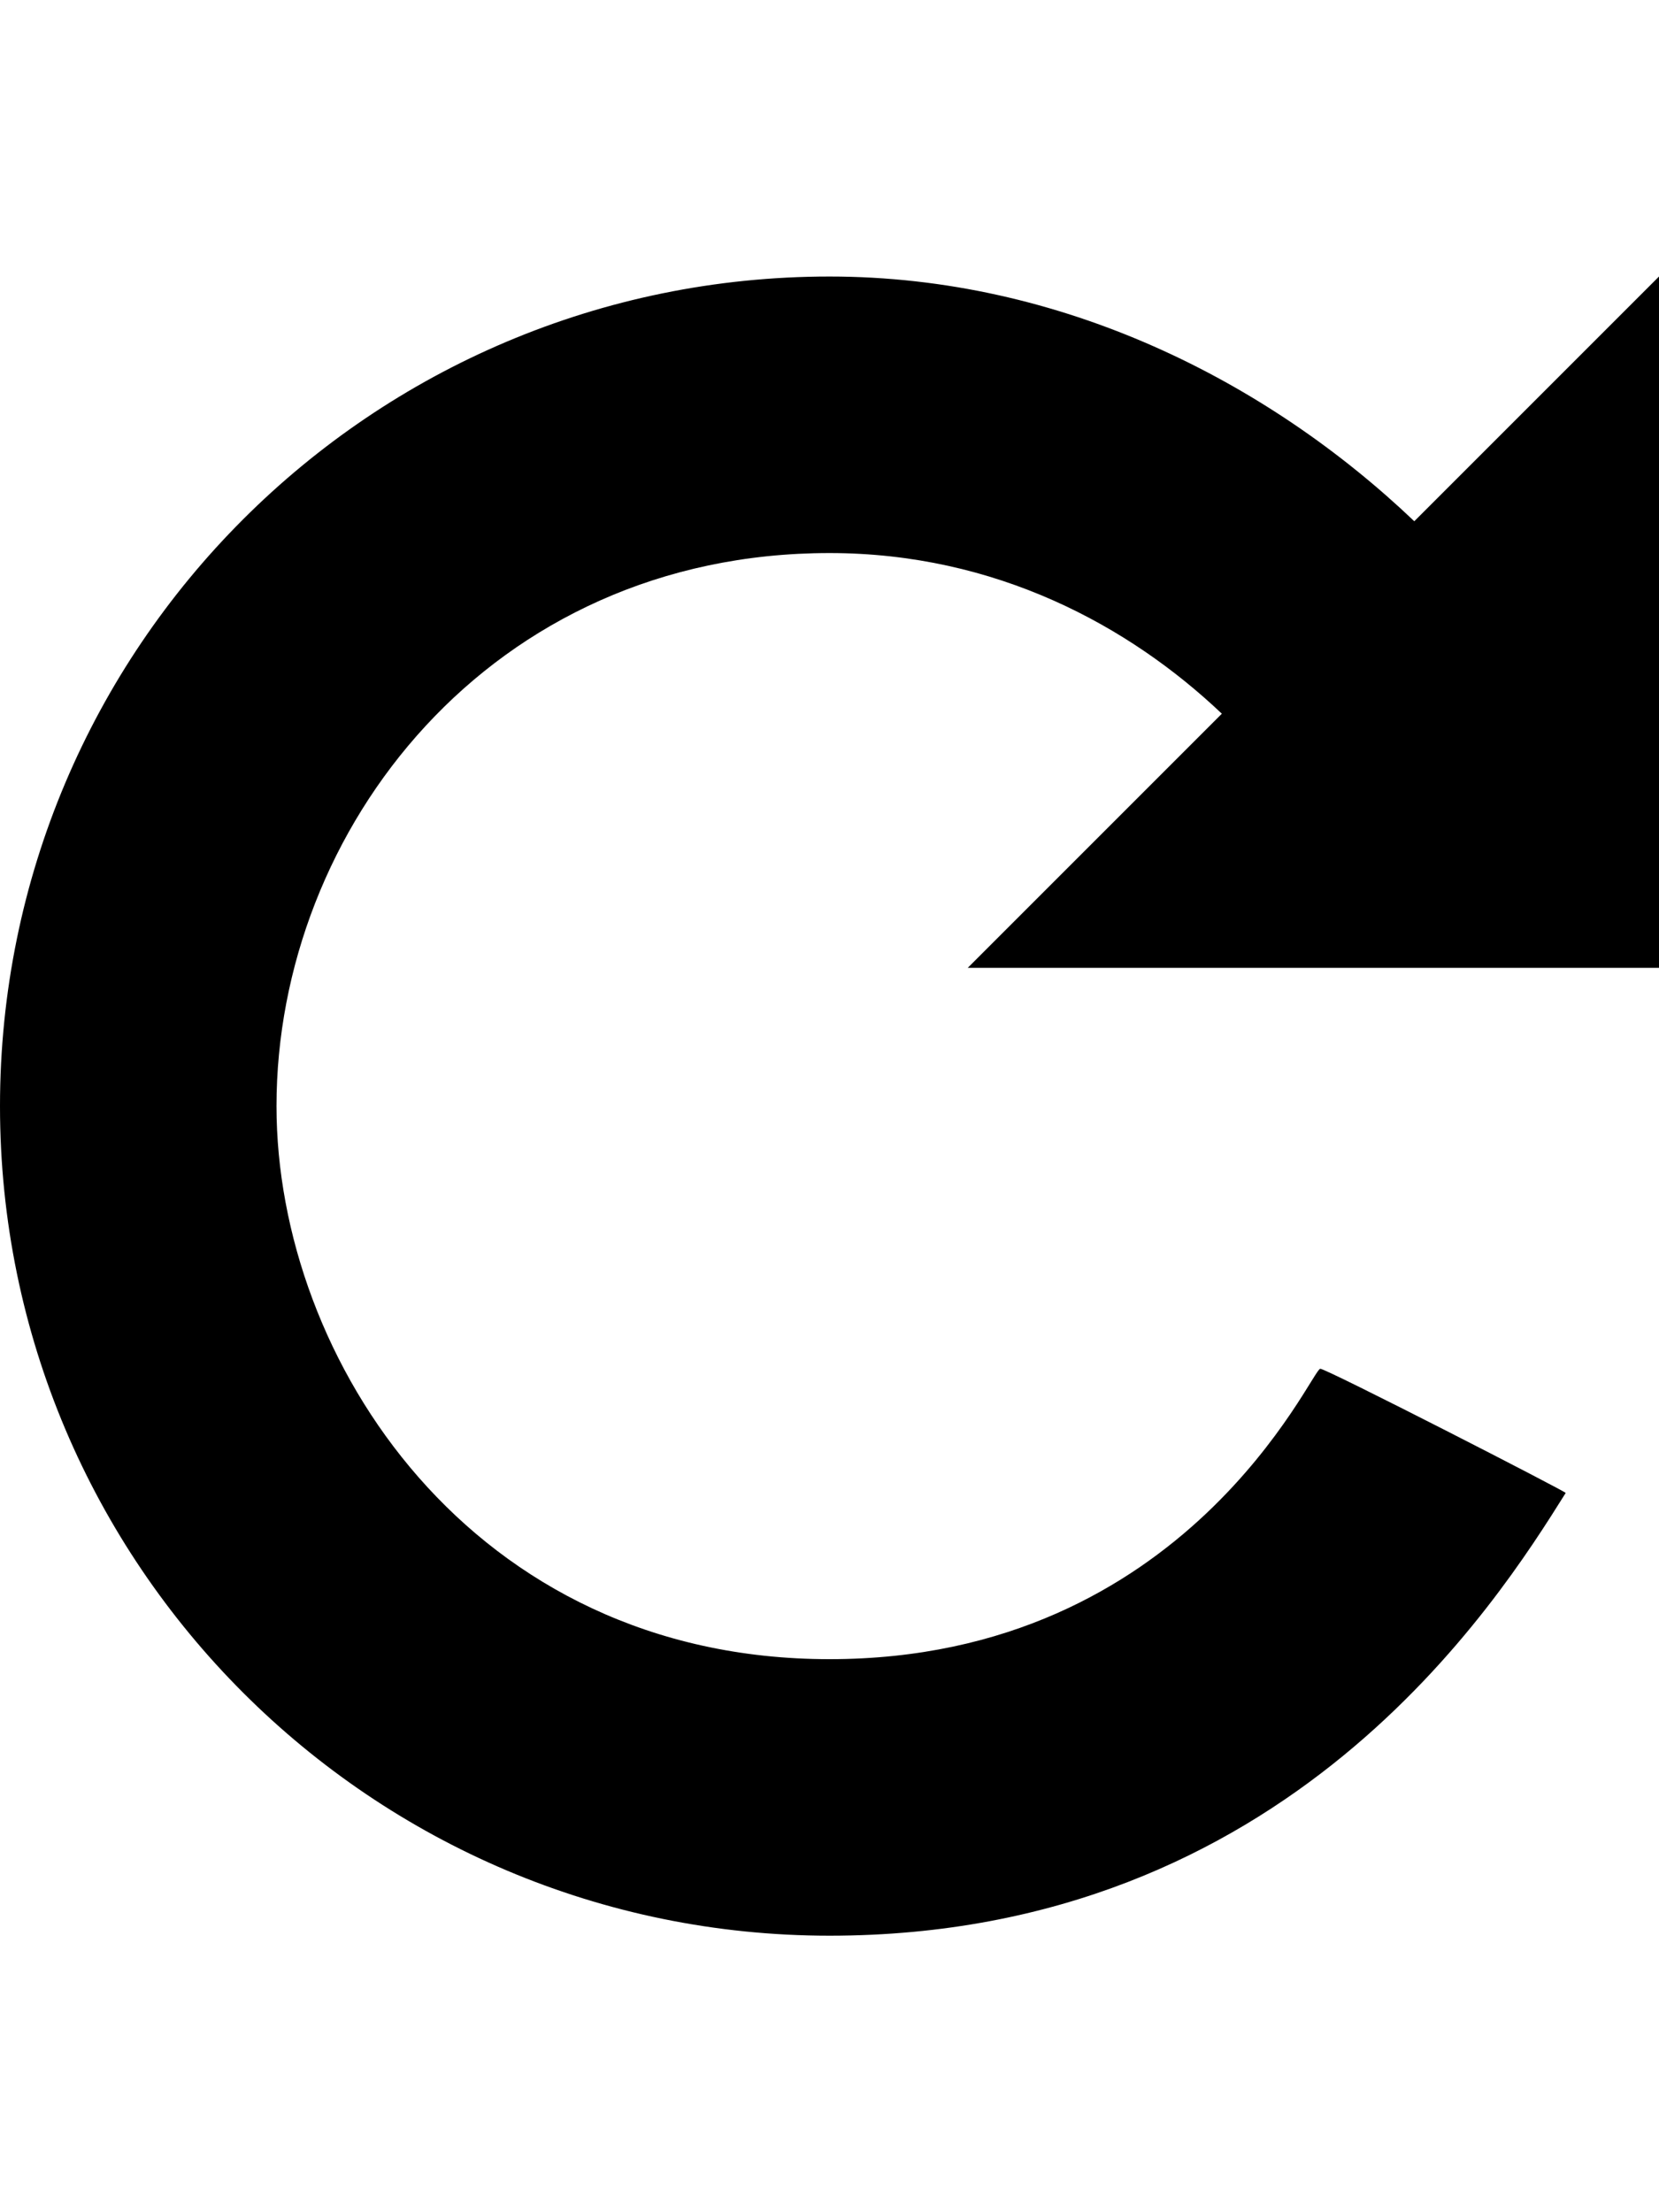 <?xml version="1.0" encoding="UTF-8" standalone="no"?>
<svg width="12px" height="16px" viewBox="0 0 12 16" version="1.1" xmlns="http://www.w3.org/2000/svg" xmlns:xlink="http://www.w3.org/1999/xlink">
    <defs></defs>
    <g id="web-app" stroke="none" stroke-width="1" fill="none" fill-rule="evenodd">
        <g id="reload" fill="#000000">
            <path d="M8.838,5.162 C8.169,4.527 7.204,4 6,4 C3.544,4 2,6 2,8 C2,9.829 3.41,12 6,12 C8.59,12 9.493,9.89 9.55,9.9 C9.577,9.89 11.347,10.798 11.325,10.798 C10.826,11.595 9.31,14 6,14 C2.69,14 0,11.314 0,8 C0,4.686 2.686,2 6,2 C7.677,2 9.167,2.757 10.23,3.77 L12,2 L12,7 L7,7 L8.838,5.162 L8.838,5.162 Z" id="Shape"></path>
        </g>
    </g>
</svg>